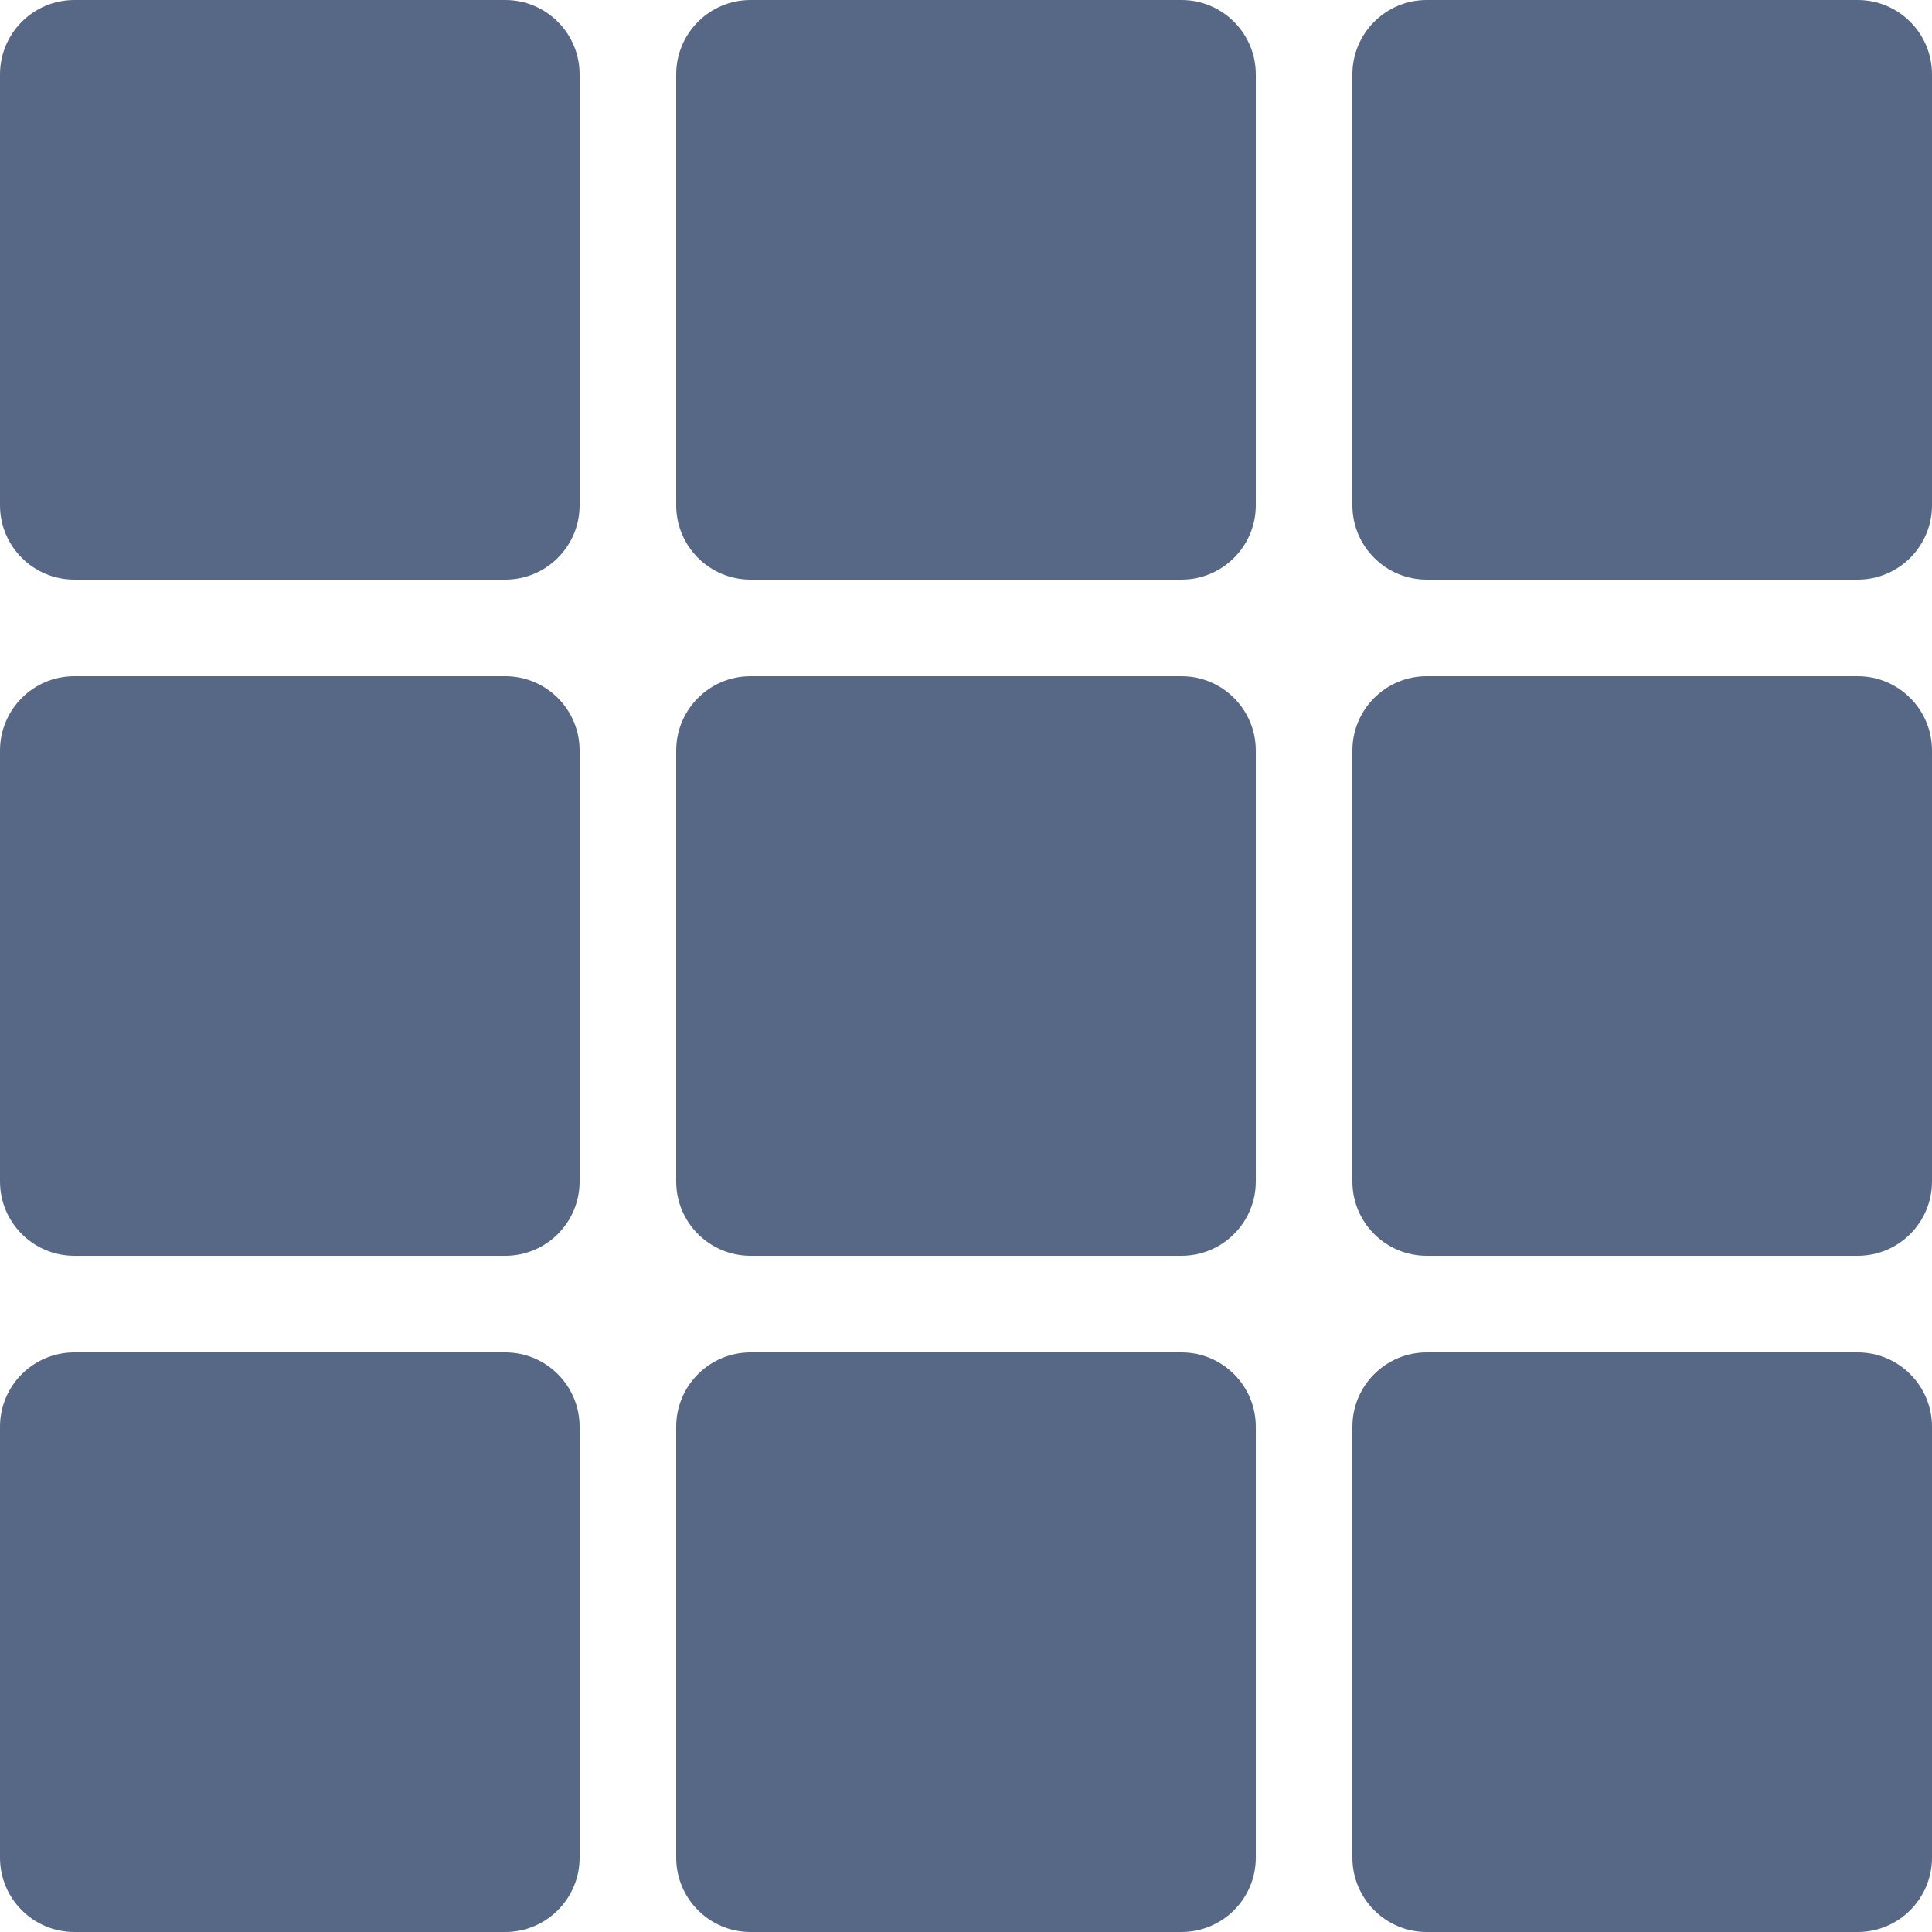 <svg width="26" height="26" viewBox="0 0 26 26" fill="none" xmlns="http://www.w3.org/2000/svg">
<path fill-rule="evenodd" clip-rule="evenodd" d="M9.1 1C9.1 0.448 9.548 0 10.1 0H15.9C16.452 0 16.9 0.448 16.9 1V6.8C16.9 7.352 16.452 7.8 15.9 7.8H10.1C9.548 7.8 9.1 7.352 9.1 6.8V1ZM0 10.1C0 9.548 0.448 9.1 1 9.1H6.8C7.352 9.1 7.8 9.548 7.8 10.1V15.9C7.8 16.452 7.352 16.9 6.8 16.9H1C0.448 16.9 0 16.452 0 15.9V10.1ZM0 19.2C0 18.648 0.448 18.2 1 18.2H6.8C7.352 18.2 7.8 18.648 7.8 19.2V25C7.8 25.552 7.352 26 6.8 26H1C0.448 26 0 25.552 0 25V19.2ZM10.1 9.1C9.548 9.1 9.1 9.548 9.1 10.1V15.9C9.1 16.452 9.548 16.9 10.1 16.9H15.9C16.452 16.9 16.9 16.452 16.9 15.9V10.1C16.9 9.548 16.452 9.1 15.9 9.1H10.1ZM19.2 0C18.648 0 18.2 0.448 18.2 1V6.8C18.2 7.352 18.648 7.8 19.2 7.8H25C25.552 7.8 26 7.352 26 6.8V1C26 0.448 25.552 0 25 0H19.2ZM18.2 10.1C18.2 9.548 18.648 9.1 19.2 9.1H25C25.552 9.1 26 9.548 26 10.1V15.9C26 16.452 25.552 16.9 25 16.9H19.2C18.648 16.9 18.2 16.452 18.2 15.9V10.1ZM19.2 18.2C18.648 18.2 18.2 18.648 18.2 19.2V25C18.2 25.552 18.648 26 19.2 26H25C25.552 26 26 25.552 26 25V19.2C26 18.648 25.552 18.2 25 18.2H19.2ZM0 1C0 0.448 0.448 0 1 0H6.8C7.352 0 7.8 0.448 7.8 1V6.8C7.8 7.352 7.352 7.8 6.8 7.8H1C0.448 7.8 0 7.352 0 6.8V1ZM10.1 18.2C9.548 18.2 9.1 18.648 9.1 19.2V25C9.1 25.552 9.548 26 10.1 26H15.9C16.452 26 16.9 25.552 16.9 25V19.2C16.9 18.648 16.452 18.2 15.9 18.2H10.1Z" fill="#566885"/>
</svg>
